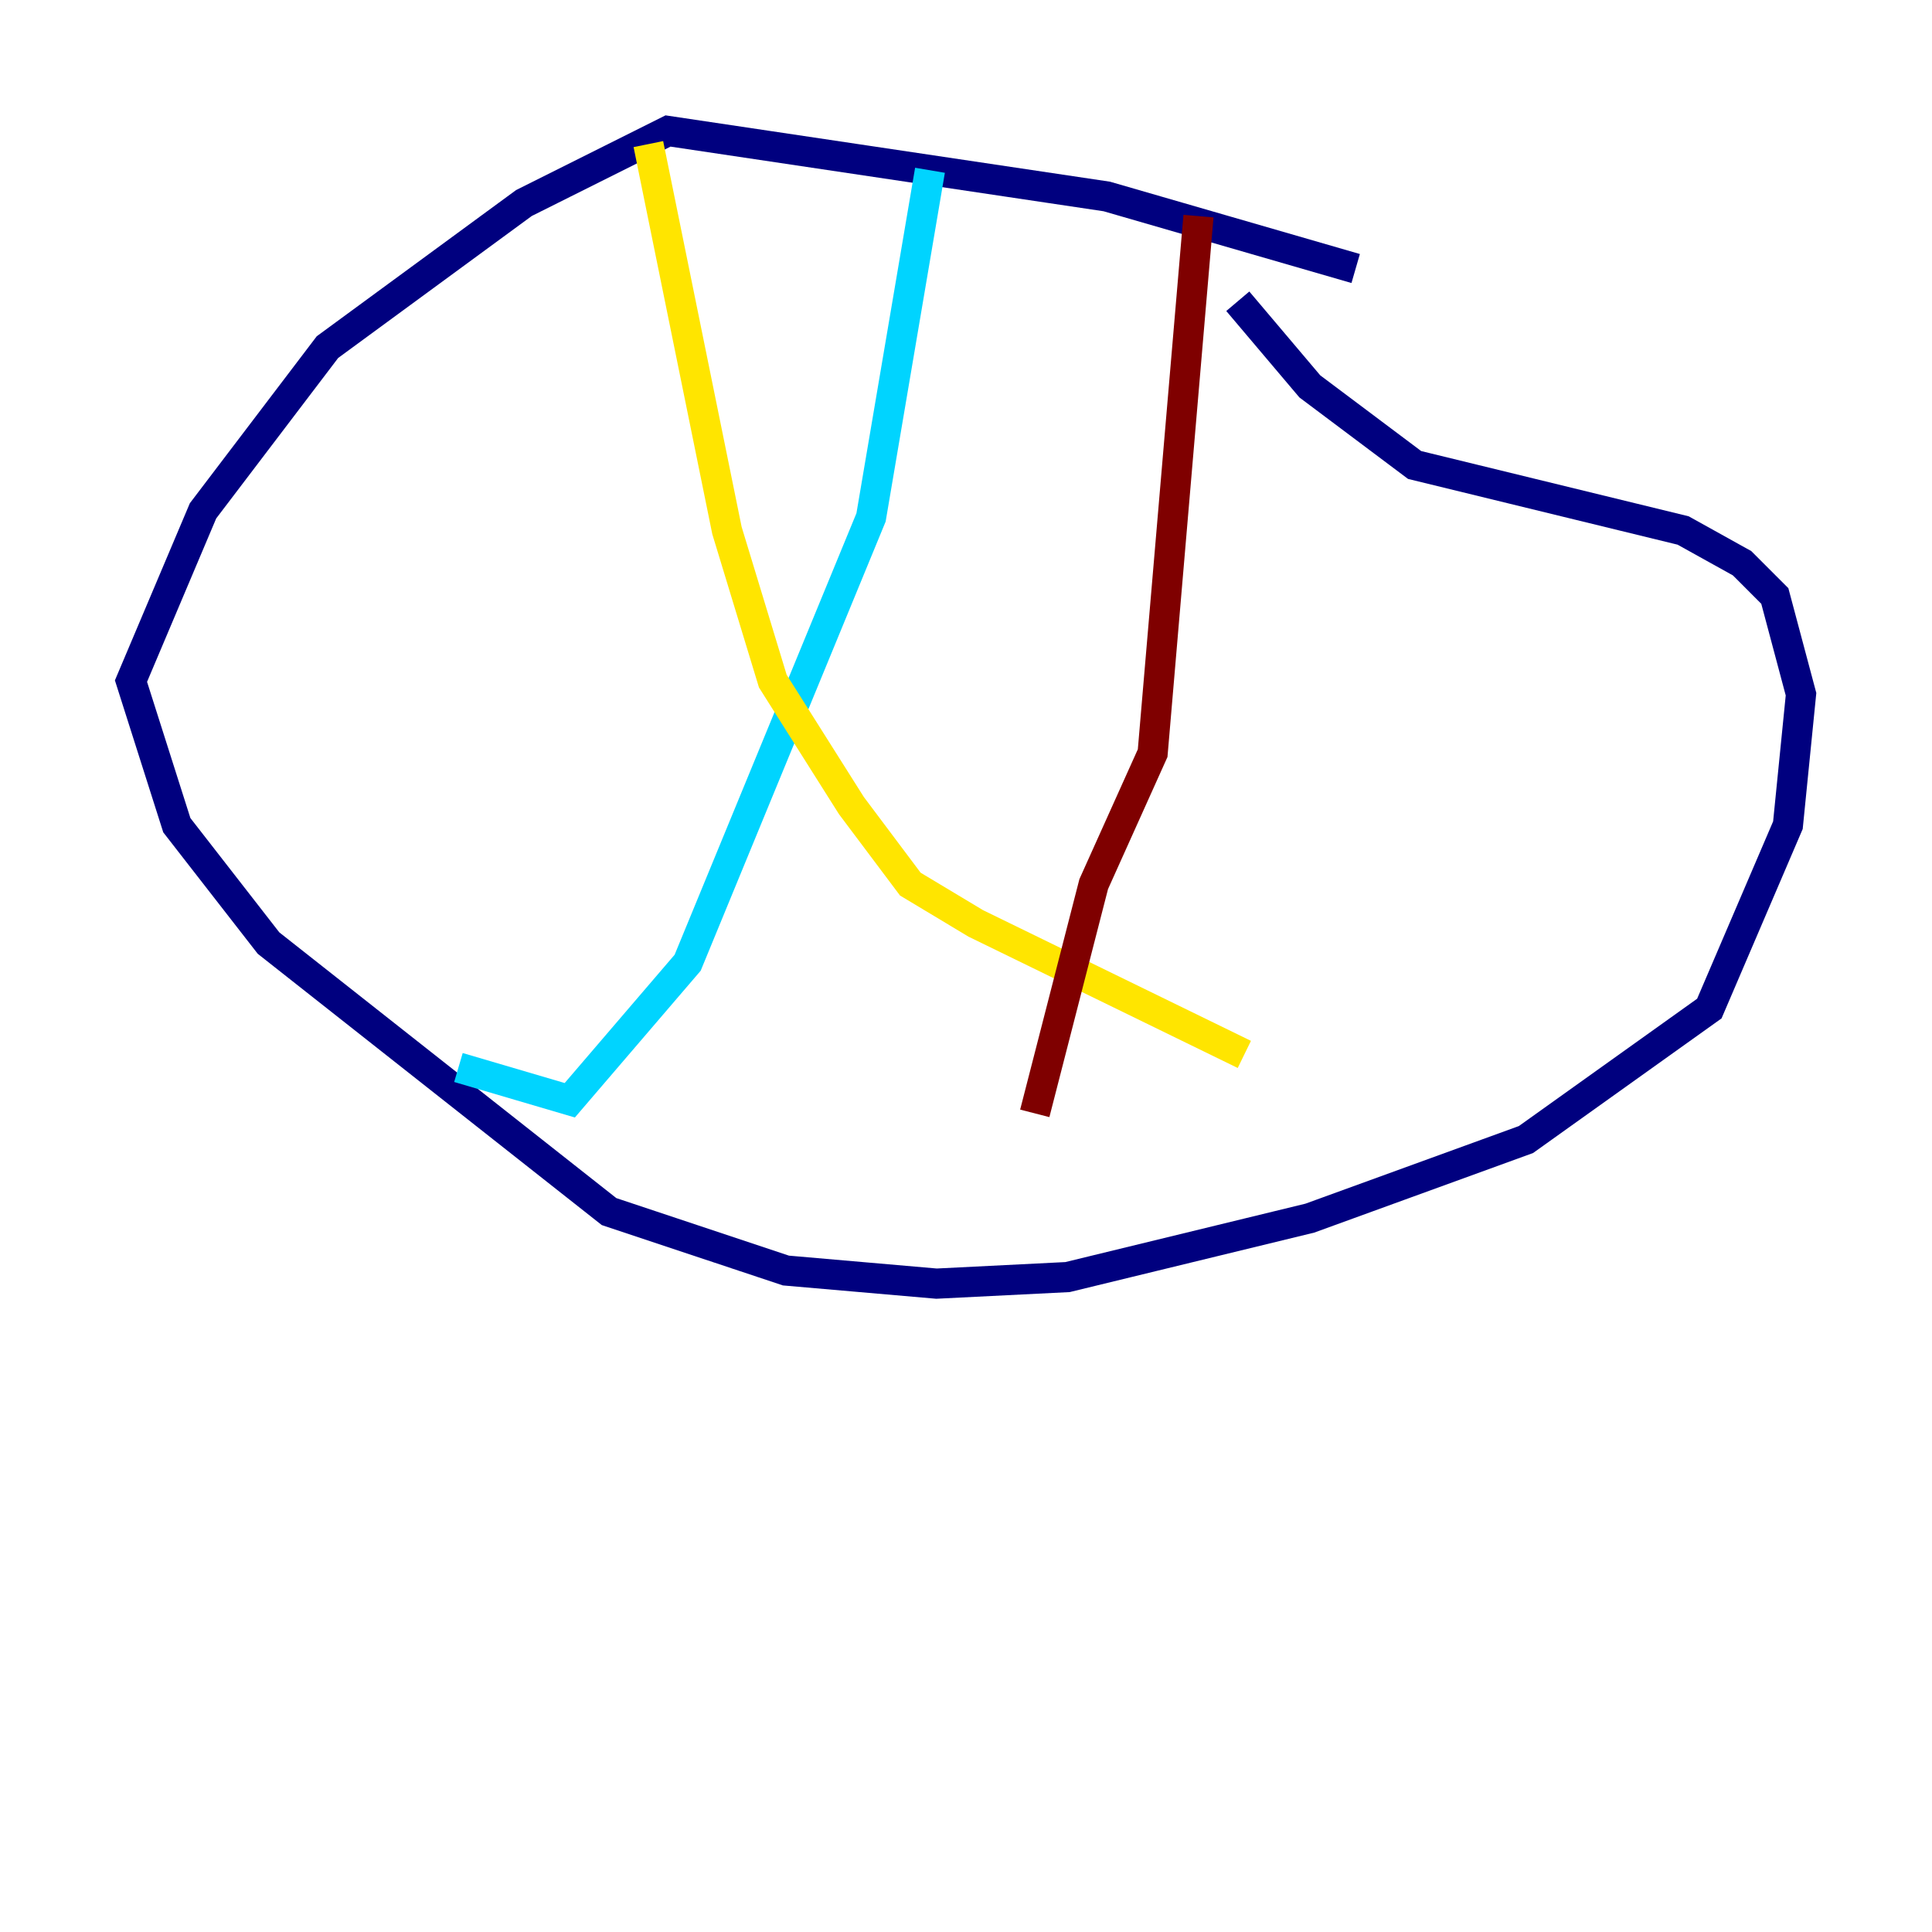 <?xml version="1.0" encoding="utf-8" ?>
<svg baseProfile="tiny" height="128" version="1.2" viewBox="0,0,128,128" width="128" xmlns="http://www.w3.org/2000/svg" xmlns:ev="http://www.w3.org/2001/xml-events" xmlns:xlink="http://www.w3.org/1999/xlink"><defs /><polyline fill="none" points="89.817,17.79 73.329,13.017 44.258,8.678 34.712,13.451 21.695,22.997 13.451,33.844 8.678,45.125 11.715,54.671 17.79,62.481 40.352,80.271 52.068,84.176 62.047,85.044 70.725,84.61 86.78,80.705 101.098,75.498 113.248,66.82 118.454,54.671 119.322,45.993 117.586,39.485 115.417,37.315 111.512,35.146 93.722,30.807 86.78,25.6 82.007,19.959" stroke="#00007f" stroke-width="2" /><polyline fill="none" points="61.614,11.281 57.709,34.278 45.559,63.783 37.749,72.895 30.373,70.725" stroke="#00d4ff" stroke-width="2" /><polyline fill="none" points="42.956,9.546 48.163,35.146 51.2,45.125 56.407,53.37 60.312,58.576 64.651,61.18 82.441,69.858" stroke="#ffe500" stroke-width="2" /><polyline fill="none" points="79.403,14.319 76.366,49.898 72.461,58.576 68.556,73.763" stroke="#7f0000" stroke-width="2" /></svg>